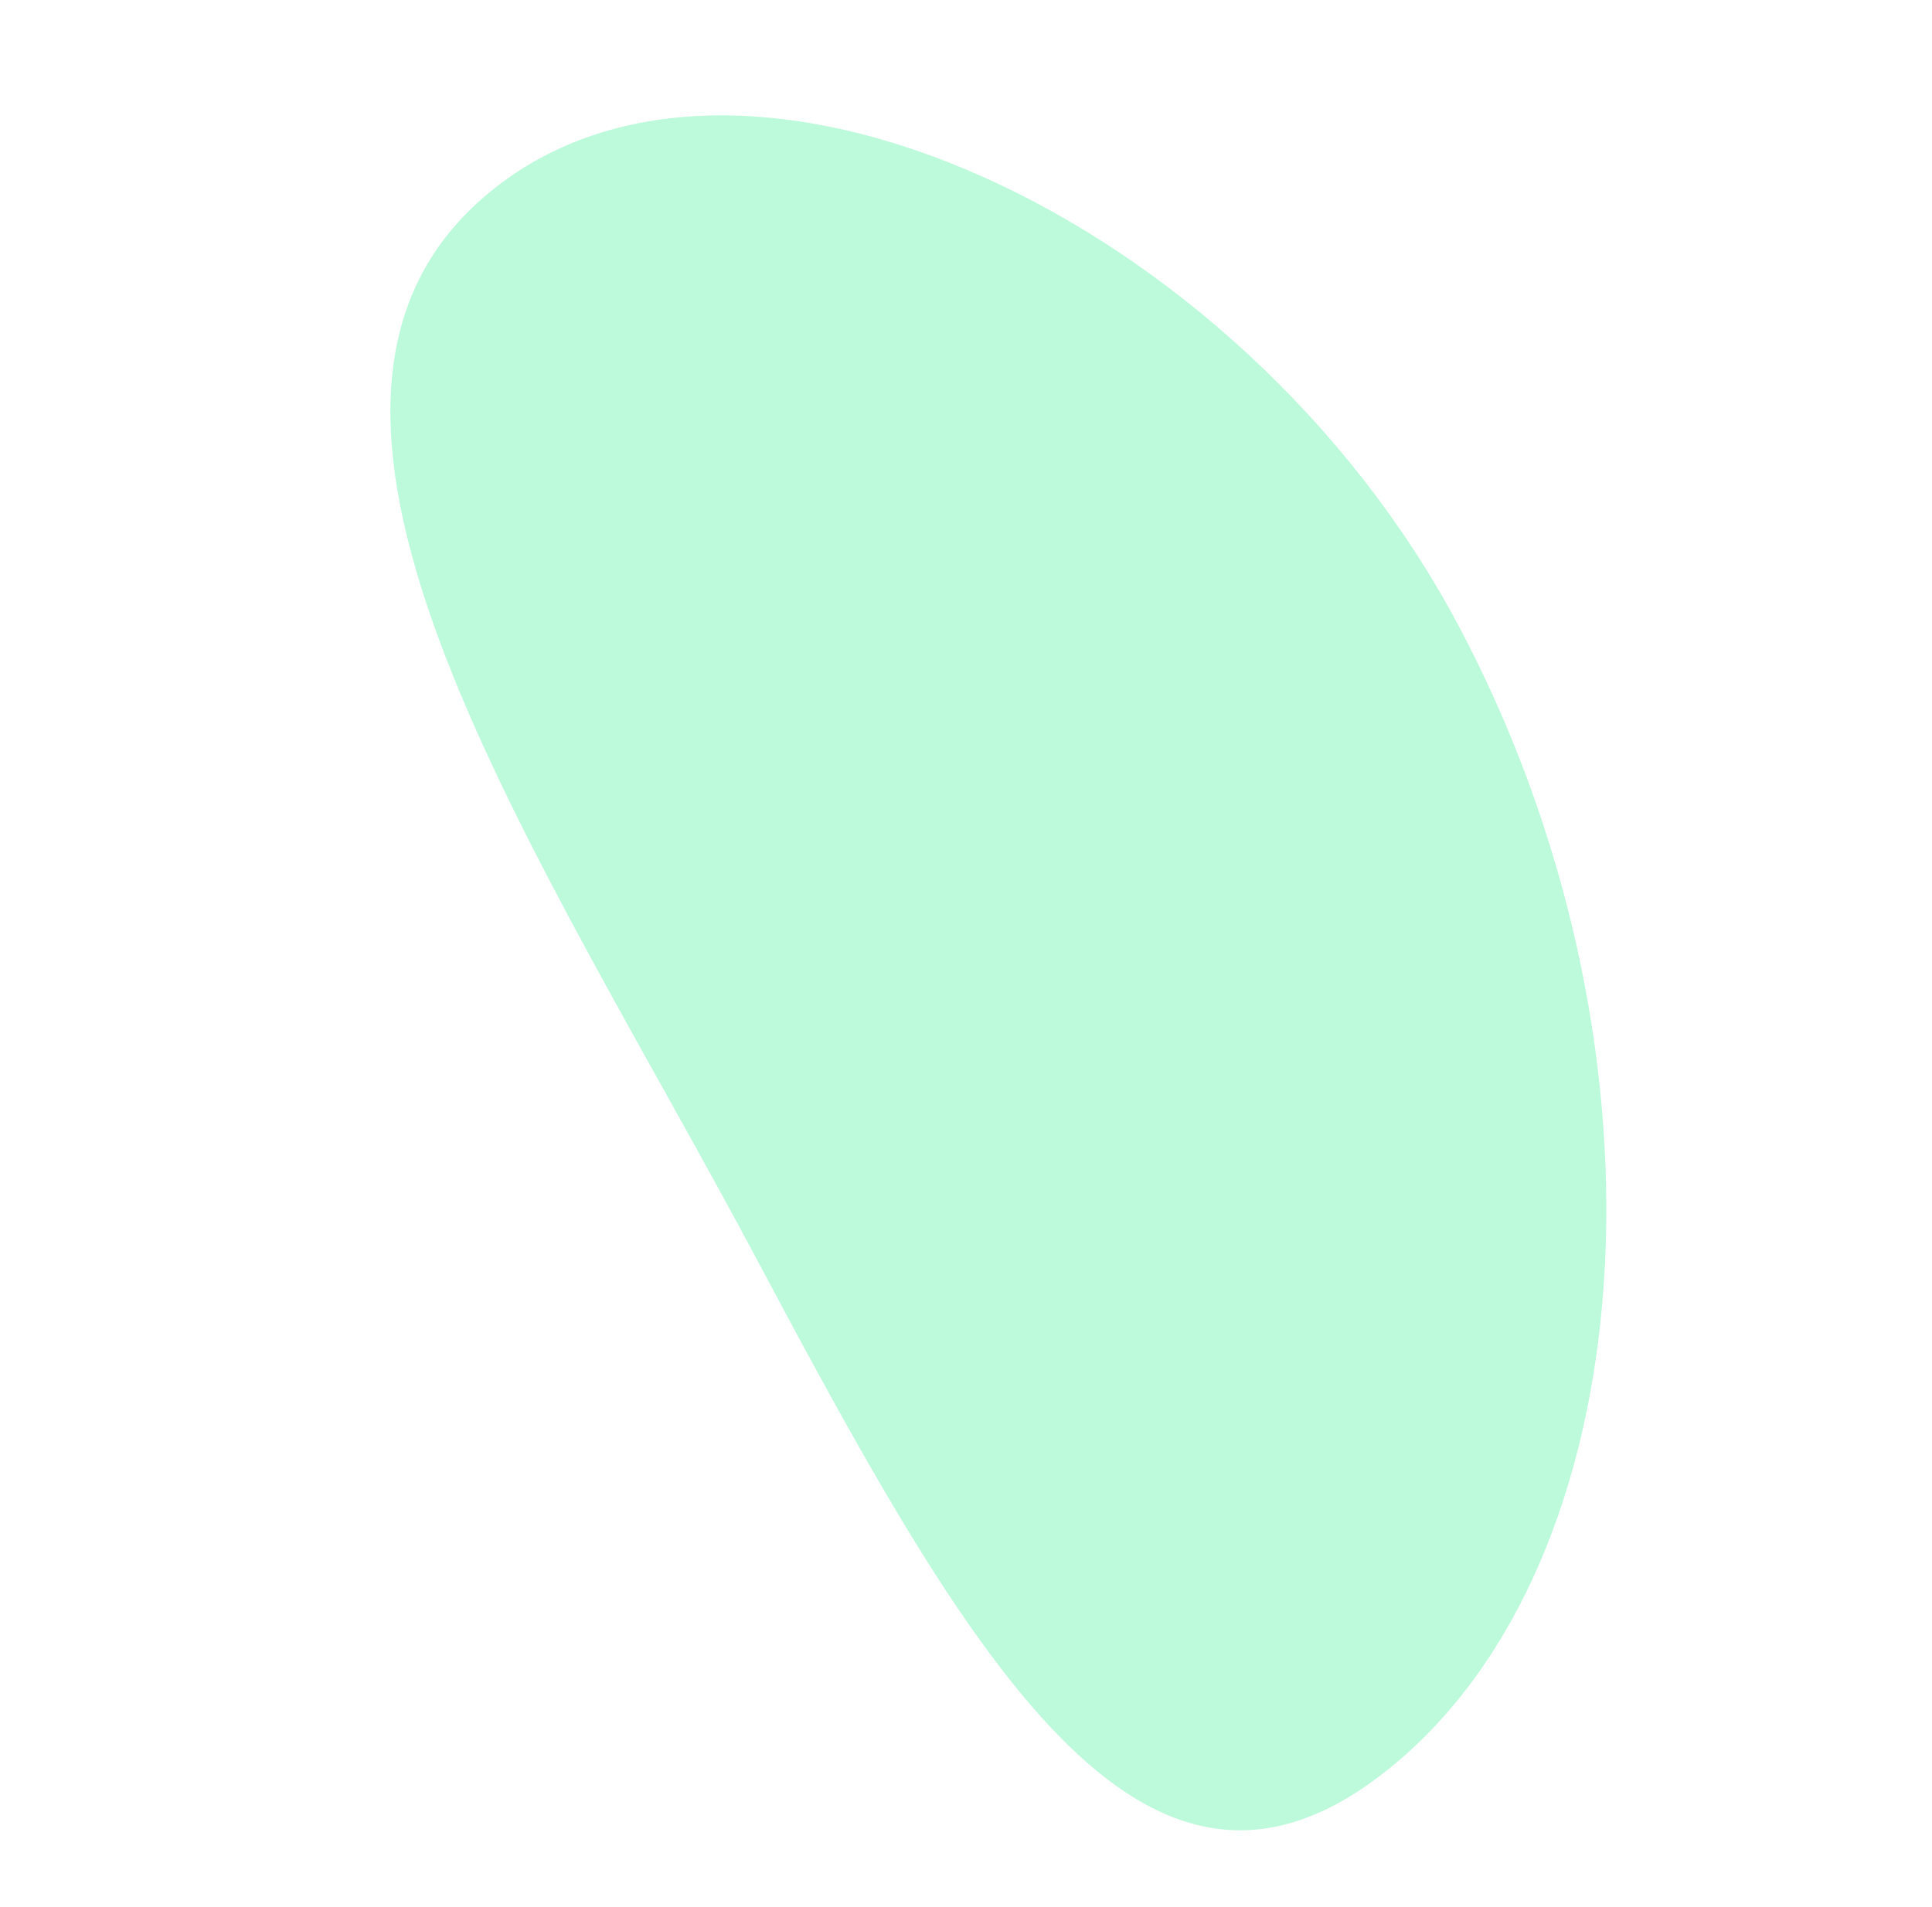 <svg xmlns="http://www.w3.org/2000/svg" xmlns:xlink="http://www.w3.org/1999/xlink" width="607.18" height="599.518" viewBox="0 0 607.18 599.518">
  <defs>
    <clipPath id="clip-path">
      <path id="Path_635" data-name="Path 635" d="M496.192,35.771C447.38,127.24,361.856,58.3,251.9-37.383S2.534-227.539,51.346-319.009s224.178-79.785,334.134,15.9S545-55.7,496.192,35.771Z" transform="translate(-41.314 381.622)" fill="none" clip-rule="evenodd"/>
    </clipPath>
  </defs>
  <g id="Group_761" data-name="Group 761" transform="matrix(0.934, 0.358, -0.358, 0.934, 164.974, 0)" clip-path="url(#clip-path)">
    <path id="Path_634" data-name="Path 634" d="M200.177-426.268-6.584-188.416l452.444,393.3L652.62-32.964Z" transform="translate(-57.363 312.933)" fill="rgba(65,241,152,0.35)"/>
  </g>
</svg>
